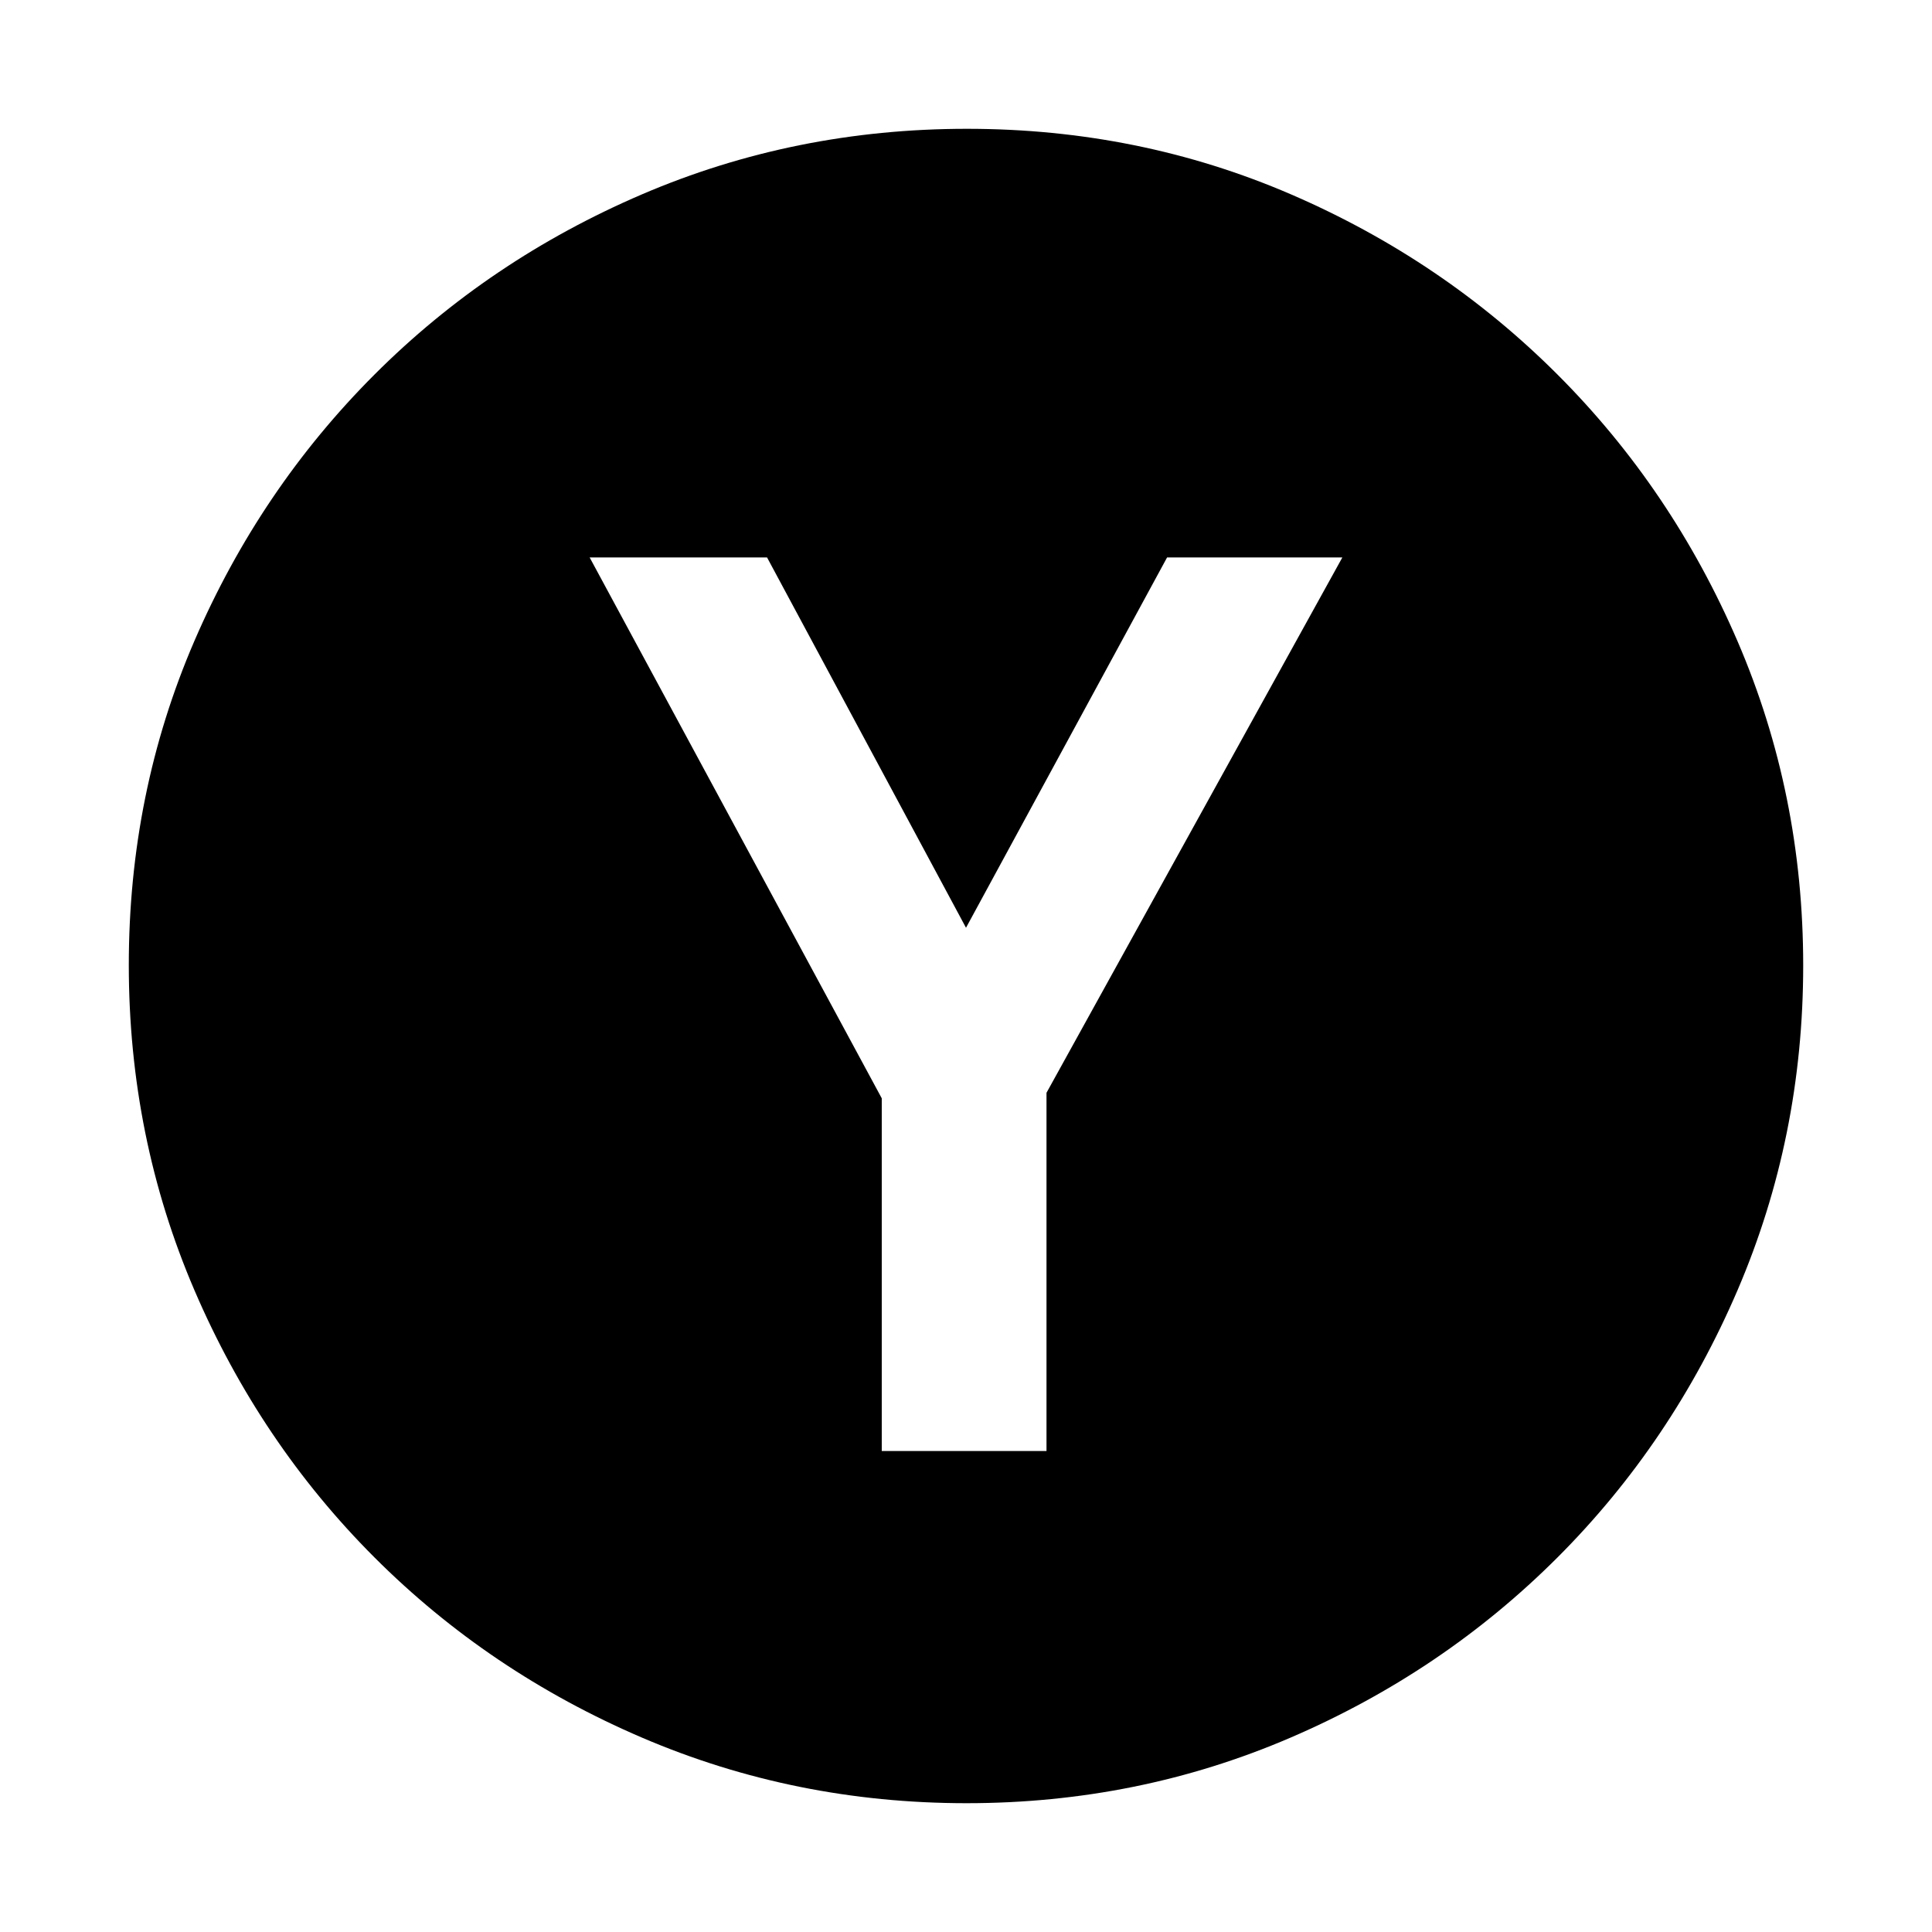 <svg xmlns="http://www.w3.org/2000/svg" height="20" viewBox="0 -960 960 960" width="20"><path d="M438.14-239H520v-178l147-266h-87.09L480-499l-98.85-184H293l145.14 268.74V-239Zm42.14 175Q395-64 319.01-96.58q-75.98-32.59-132.91-89.52-56.93-56.93-89.52-132.87Q64-394.92 64-480.46t32.58-161.03q32.59-75.48 89.52-132.41 56.93-56.93 132.87-89.52Q394.92-896 480.46-896t161.03 32.58q75.48 32.59 132.41 89.52 56.93 56.93 89.52 132.64Q896-565.55 896-480.28q0 85.28-32.58 161.27-32.59 75.98-89.52 132.91-56.93 56.93-132.64 89.52Q565.55-64 480.28-64Z"/></svg>